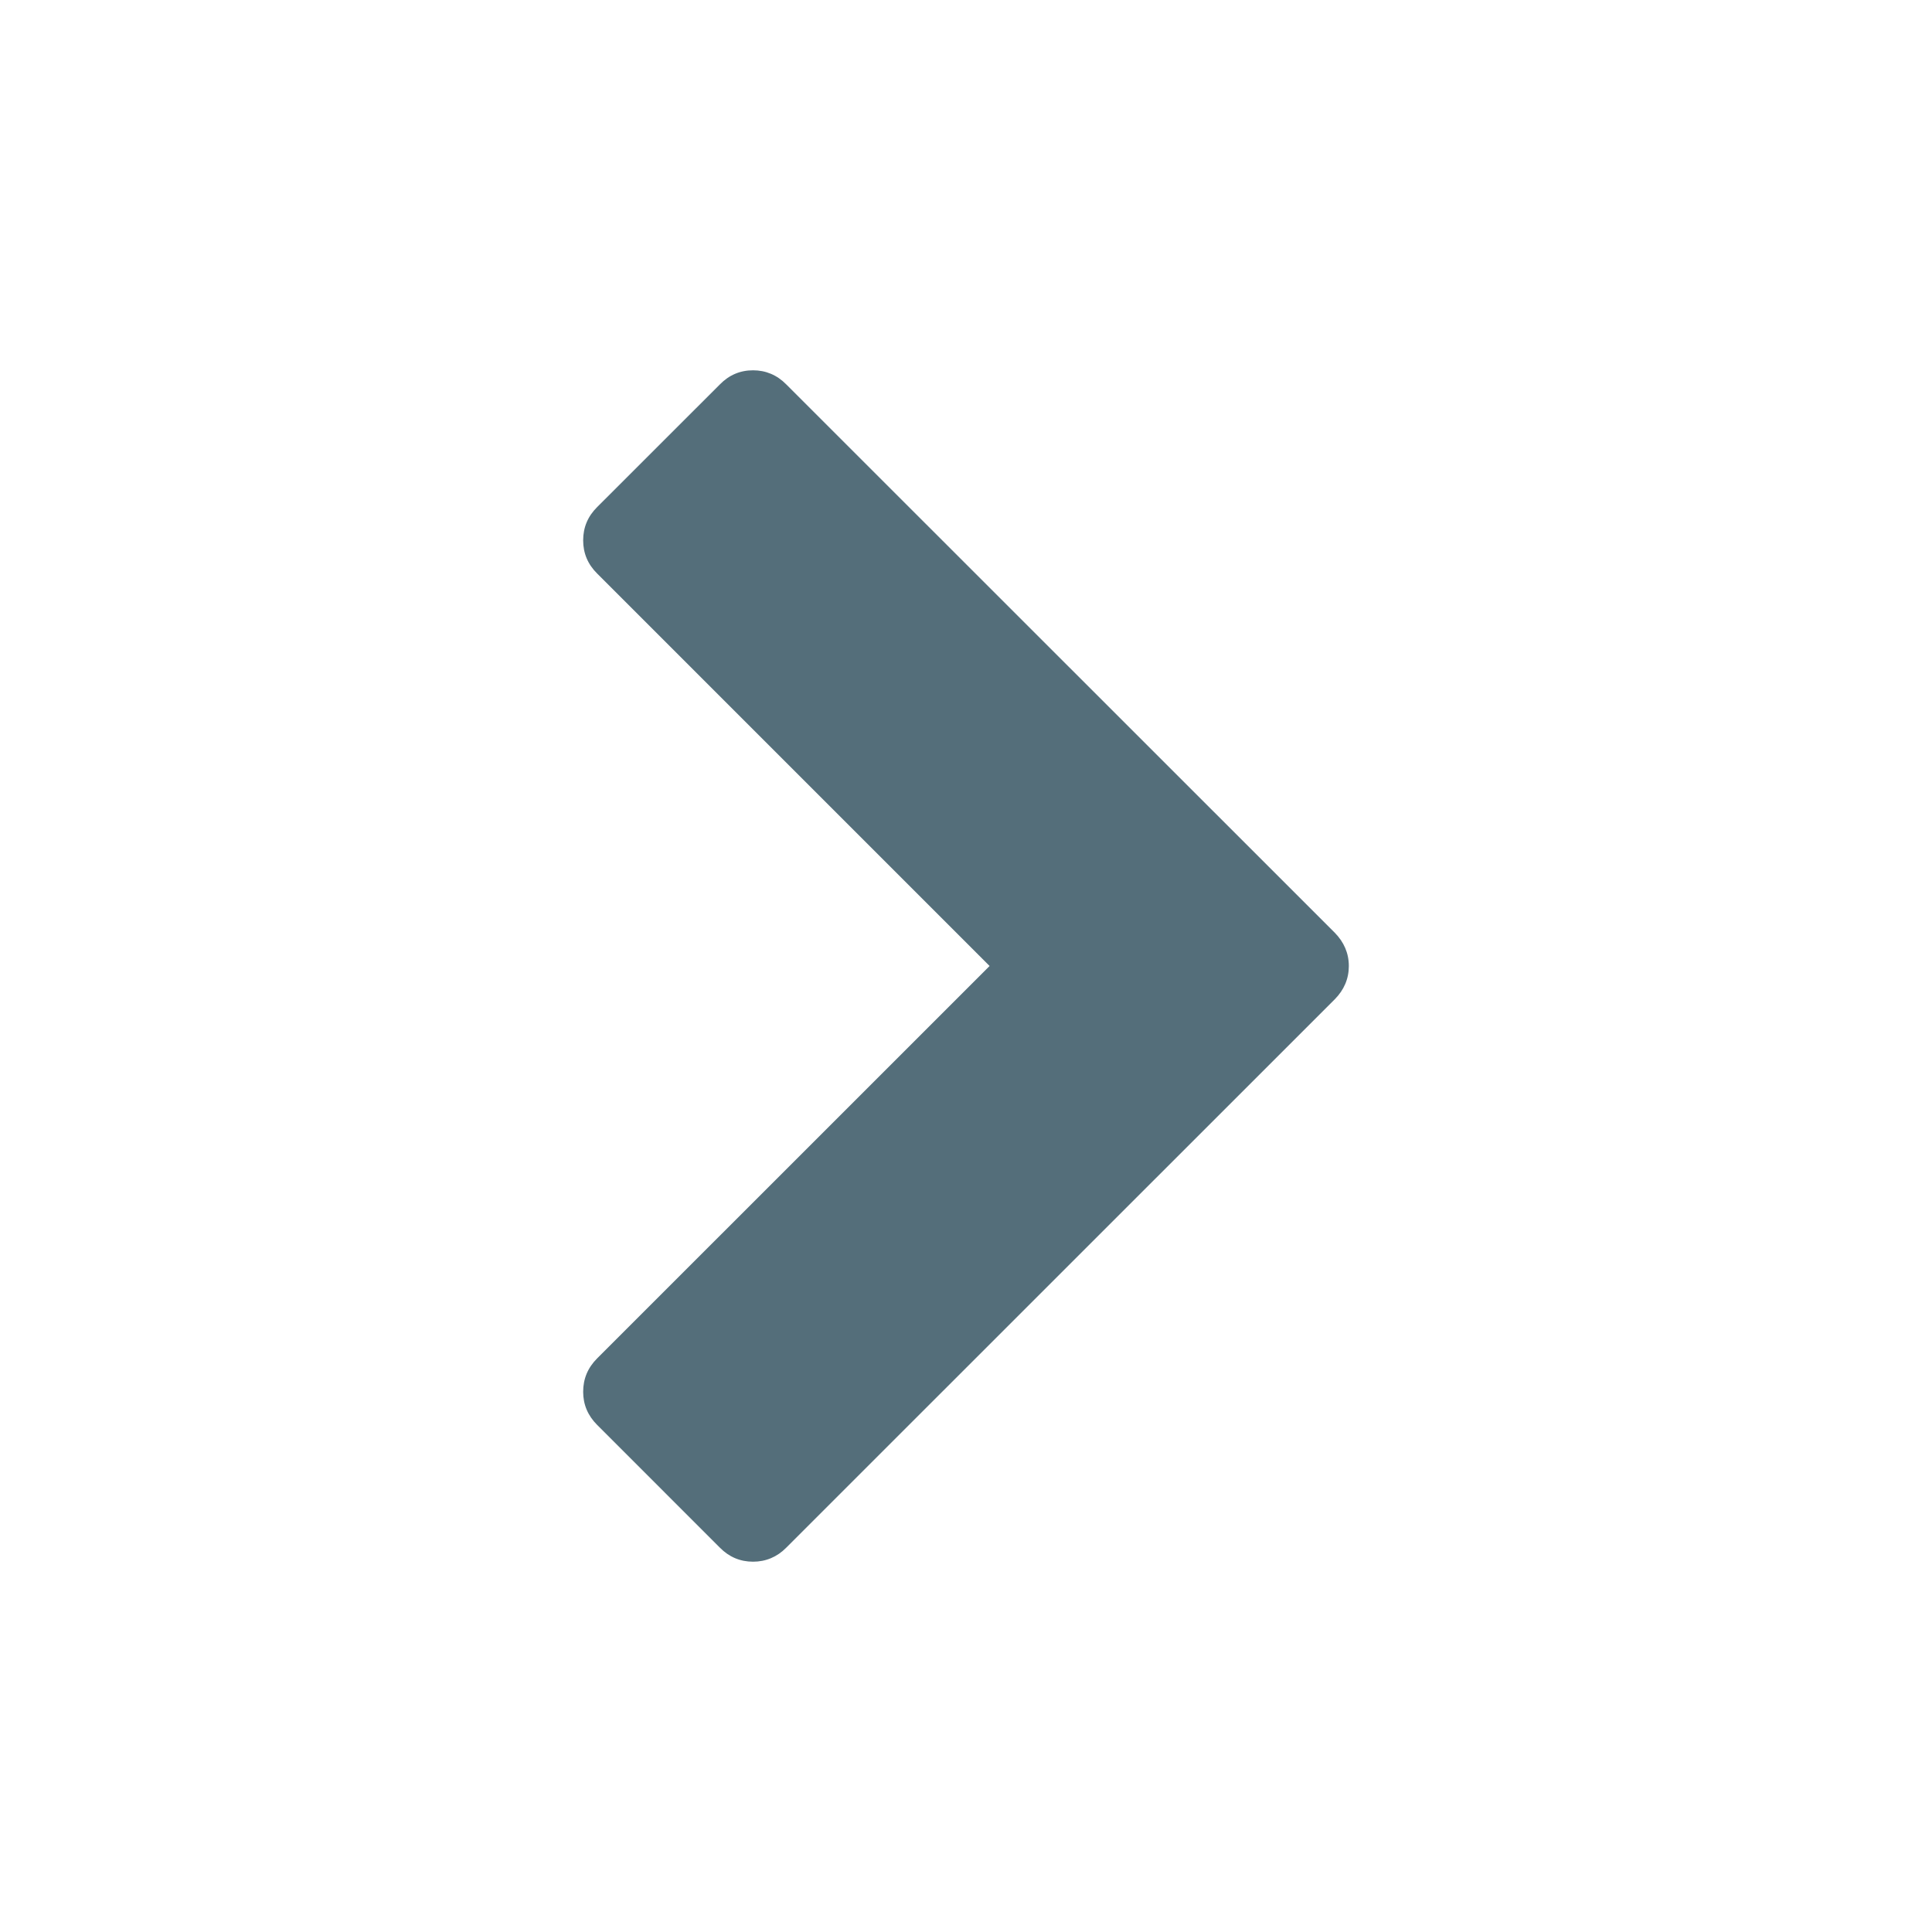 <?xml version="1.0" encoding="utf-8"?>
<!-- Generator: Adobe Illustrator 15.1.0, SVG Export Plug-In . SVG Version: 6.00 Build 0)  -->
<!DOCTYPE svg PUBLIC "-//W3C//DTD SVG 1.1//EN" "http://www.w3.org/Graphics/SVG/1.1/DTD/svg11.dtd">
<svg version="1.1" id="Layer_3" xmlns="http://www.w3.org/2000/svg" xmlns:xlink="http://www.w3.org/1999/xlink" x="0px" y="0px"
	 width="600px" height="600px" viewBox="0 0 600 600" enable-background="new 0 0 600 600" xml:space="preserve">
<g>
	<path fill="#546E7A" d="M414.538,310.324l-170.362,170.32c-2.848,2.891-6.366,4.354-10.302,4.354
		c-4.021,0-7.456-1.465-10.304-4.354l-38.108-38.111c-2.933-2.933-4.355-6.365-4.355-10.301c0-4.021,1.423-7.455,4.355-10.388
		L307.328,300L185.462,178.132c-2.933-2.909-4.355-6.344-4.355-10.322c0-3.999,1.423-7.435,4.355-10.344l38.11-38.089
		c2.848-2.91,6.281-4.377,10.303-4.377c3.936,0,7.453,1.467,10.301,4.377l170.362,170.301c2.848,2.909,4.354,6.365,4.354,10.322
		C418.895,303.979,417.386,307.436,414.538,310.324z"/>
</g>
</svg>
